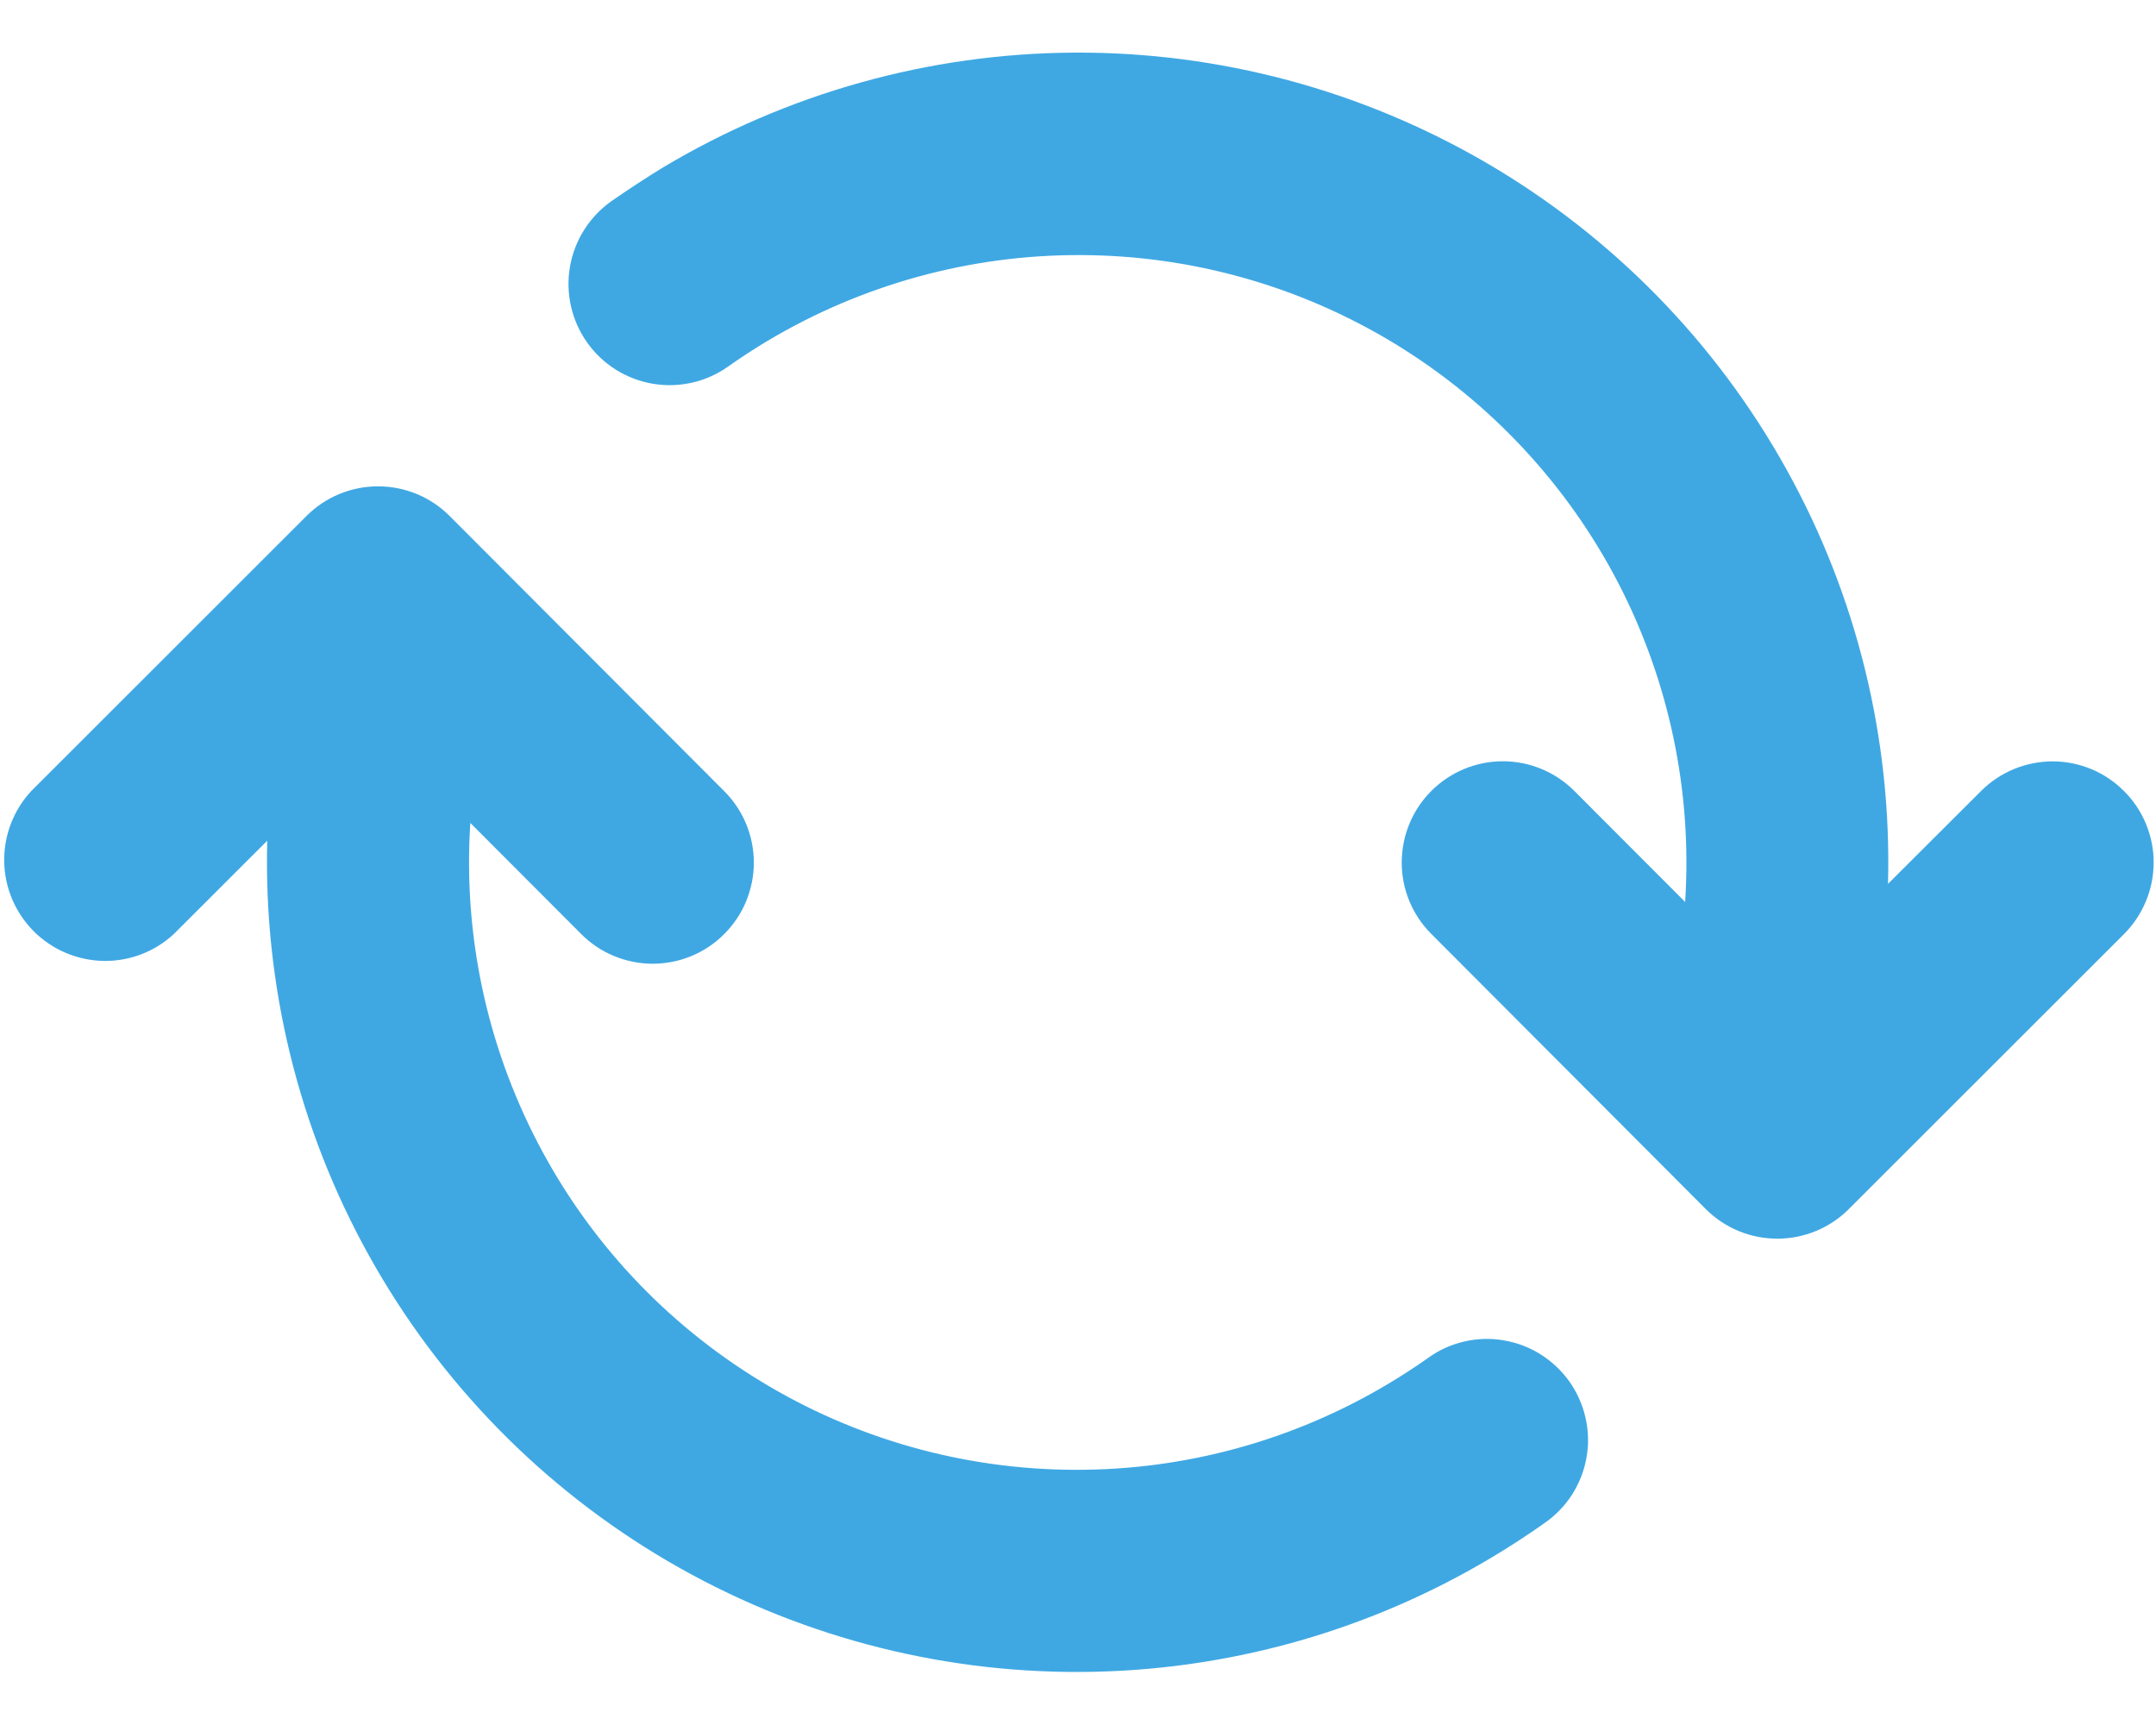 <svg width="20" height="16" viewBox="0 0 20 16" fill="none" xmlns="http://www.w3.org/2000/svg">
<path d="M13.278 7.336C13.454 7.16 13.692 7.061 13.941 7.061C14.19 7.061 14.428 7.16 14.604 7.336L15.632 8.366C15.699 7.341 15.483 6.316 15.01 5.404C14.536 4.492 13.822 3.727 12.944 3.191C12.067 2.656 11.06 2.37 10.032 2.366C9.004 2.361 7.995 2.638 7.113 3.166C6.991 3.239 6.87 3.318 6.754 3.4C6.551 3.544 6.299 3.601 6.053 3.559C5.808 3.517 5.589 3.379 5.446 3.176C5.302 2.973 5.245 2.72 5.287 2.475C5.329 2.23 5.467 2.011 5.67 1.867C5.827 1.758 5.986 1.654 6.147 1.555C7.302 0.864 8.621 0.495 9.966 0.488C11.311 0.481 12.634 0.836 13.796 1.515C14.957 2.194 15.915 3.172 16.569 4.348C17.224 5.523 17.55 6.853 17.514 8.198L18.378 7.336C18.465 7.249 18.569 7.18 18.683 7.133C18.797 7.086 18.919 7.062 19.042 7.062C19.165 7.062 19.287 7.087 19.401 7.134C19.514 7.181 19.617 7.251 19.704 7.338C19.791 7.425 19.86 7.528 19.907 7.642C19.954 7.756 19.979 7.878 19.978 8.001C19.978 8.124 19.954 8.246 19.906 8.36C19.859 8.474 19.79 8.577 19.703 8.664L17.15 11.215C16.974 11.391 16.736 11.489 16.487 11.489C16.238 11.489 16 11.391 15.824 11.215L13.275 8.66C13.1 8.484 13.002 8.246 13.003 7.998C13.004 7.749 13.102 7.511 13.278 7.336Z" fill="#3FA8E3"/>
<path d="M2.844 4.785C2.931 4.698 3.034 4.629 3.148 4.582C3.262 4.535 3.384 4.511 3.507 4.511C3.63 4.511 3.752 4.535 3.866 4.582C3.98 4.629 4.083 4.698 4.17 4.785L6.719 7.339C6.806 7.426 6.875 7.529 6.922 7.643C6.969 7.757 6.993 7.879 6.993 8.002C6.993 8.125 6.968 8.247 6.921 8.361C6.874 8.475 6.804 8.578 6.717 8.665C6.63 8.752 6.527 8.821 6.413 8.868C6.299 8.915 6.177 8.939 6.054 8.939C5.931 8.939 5.809 8.914 5.695 8.867C5.581 8.82 5.478 8.751 5.391 8.663L4.363 7.633C4.296 8.659 4.512 9.683 4.986 10.595C5.459 11.508 6.174 12.273 7.051 12.808C7.928 13.344 8.935 13.629 9.963 13.633C10.991 13.638 12 13.361 12.882 12.833C13.005 12.759 13.128 12.68 13.245 12.597C13.345 12.524 13.459 12.472 13.579 12.444C13.7 12.415 13.825 12.411 13.947 12.432C14.069 12.452 14.186 12.496 14.291 12.562C14.396 12.628 14.487 12.714 14.559 12.815C14.63 12.916 14.681 13.03 14.708 13.151C14.736 13.272 14.739 13.397 14.717 13.519C14.696 13.641 14.65 13.757 14.584 13.862C14.517 13.966 14.43 14.056 14.328 14.127C14.172 14.237 14.01 14.343 13.846 14.441C12.692 15.133 11.373 15.501 10.028 15.508C8.682 15.515 7.359 15.161 6.198 14.482C5.036 13.803 4.078 12.824 3.424 11.648C2.77 10.473 2.444 9.143 2.479 7.798L1.615 8.661C1.438 8.827 1.203 8.917 0.96 8.913C0.717 8.908 0.485 8.81 0.313 8.638C0.142 8.466 0.043 8.235 0.039 7.992C0.035 7.749 0.125 7.514 0.291 7.336L2.844 4.785Z" fill="#3FA8E3"/>
</svg>
